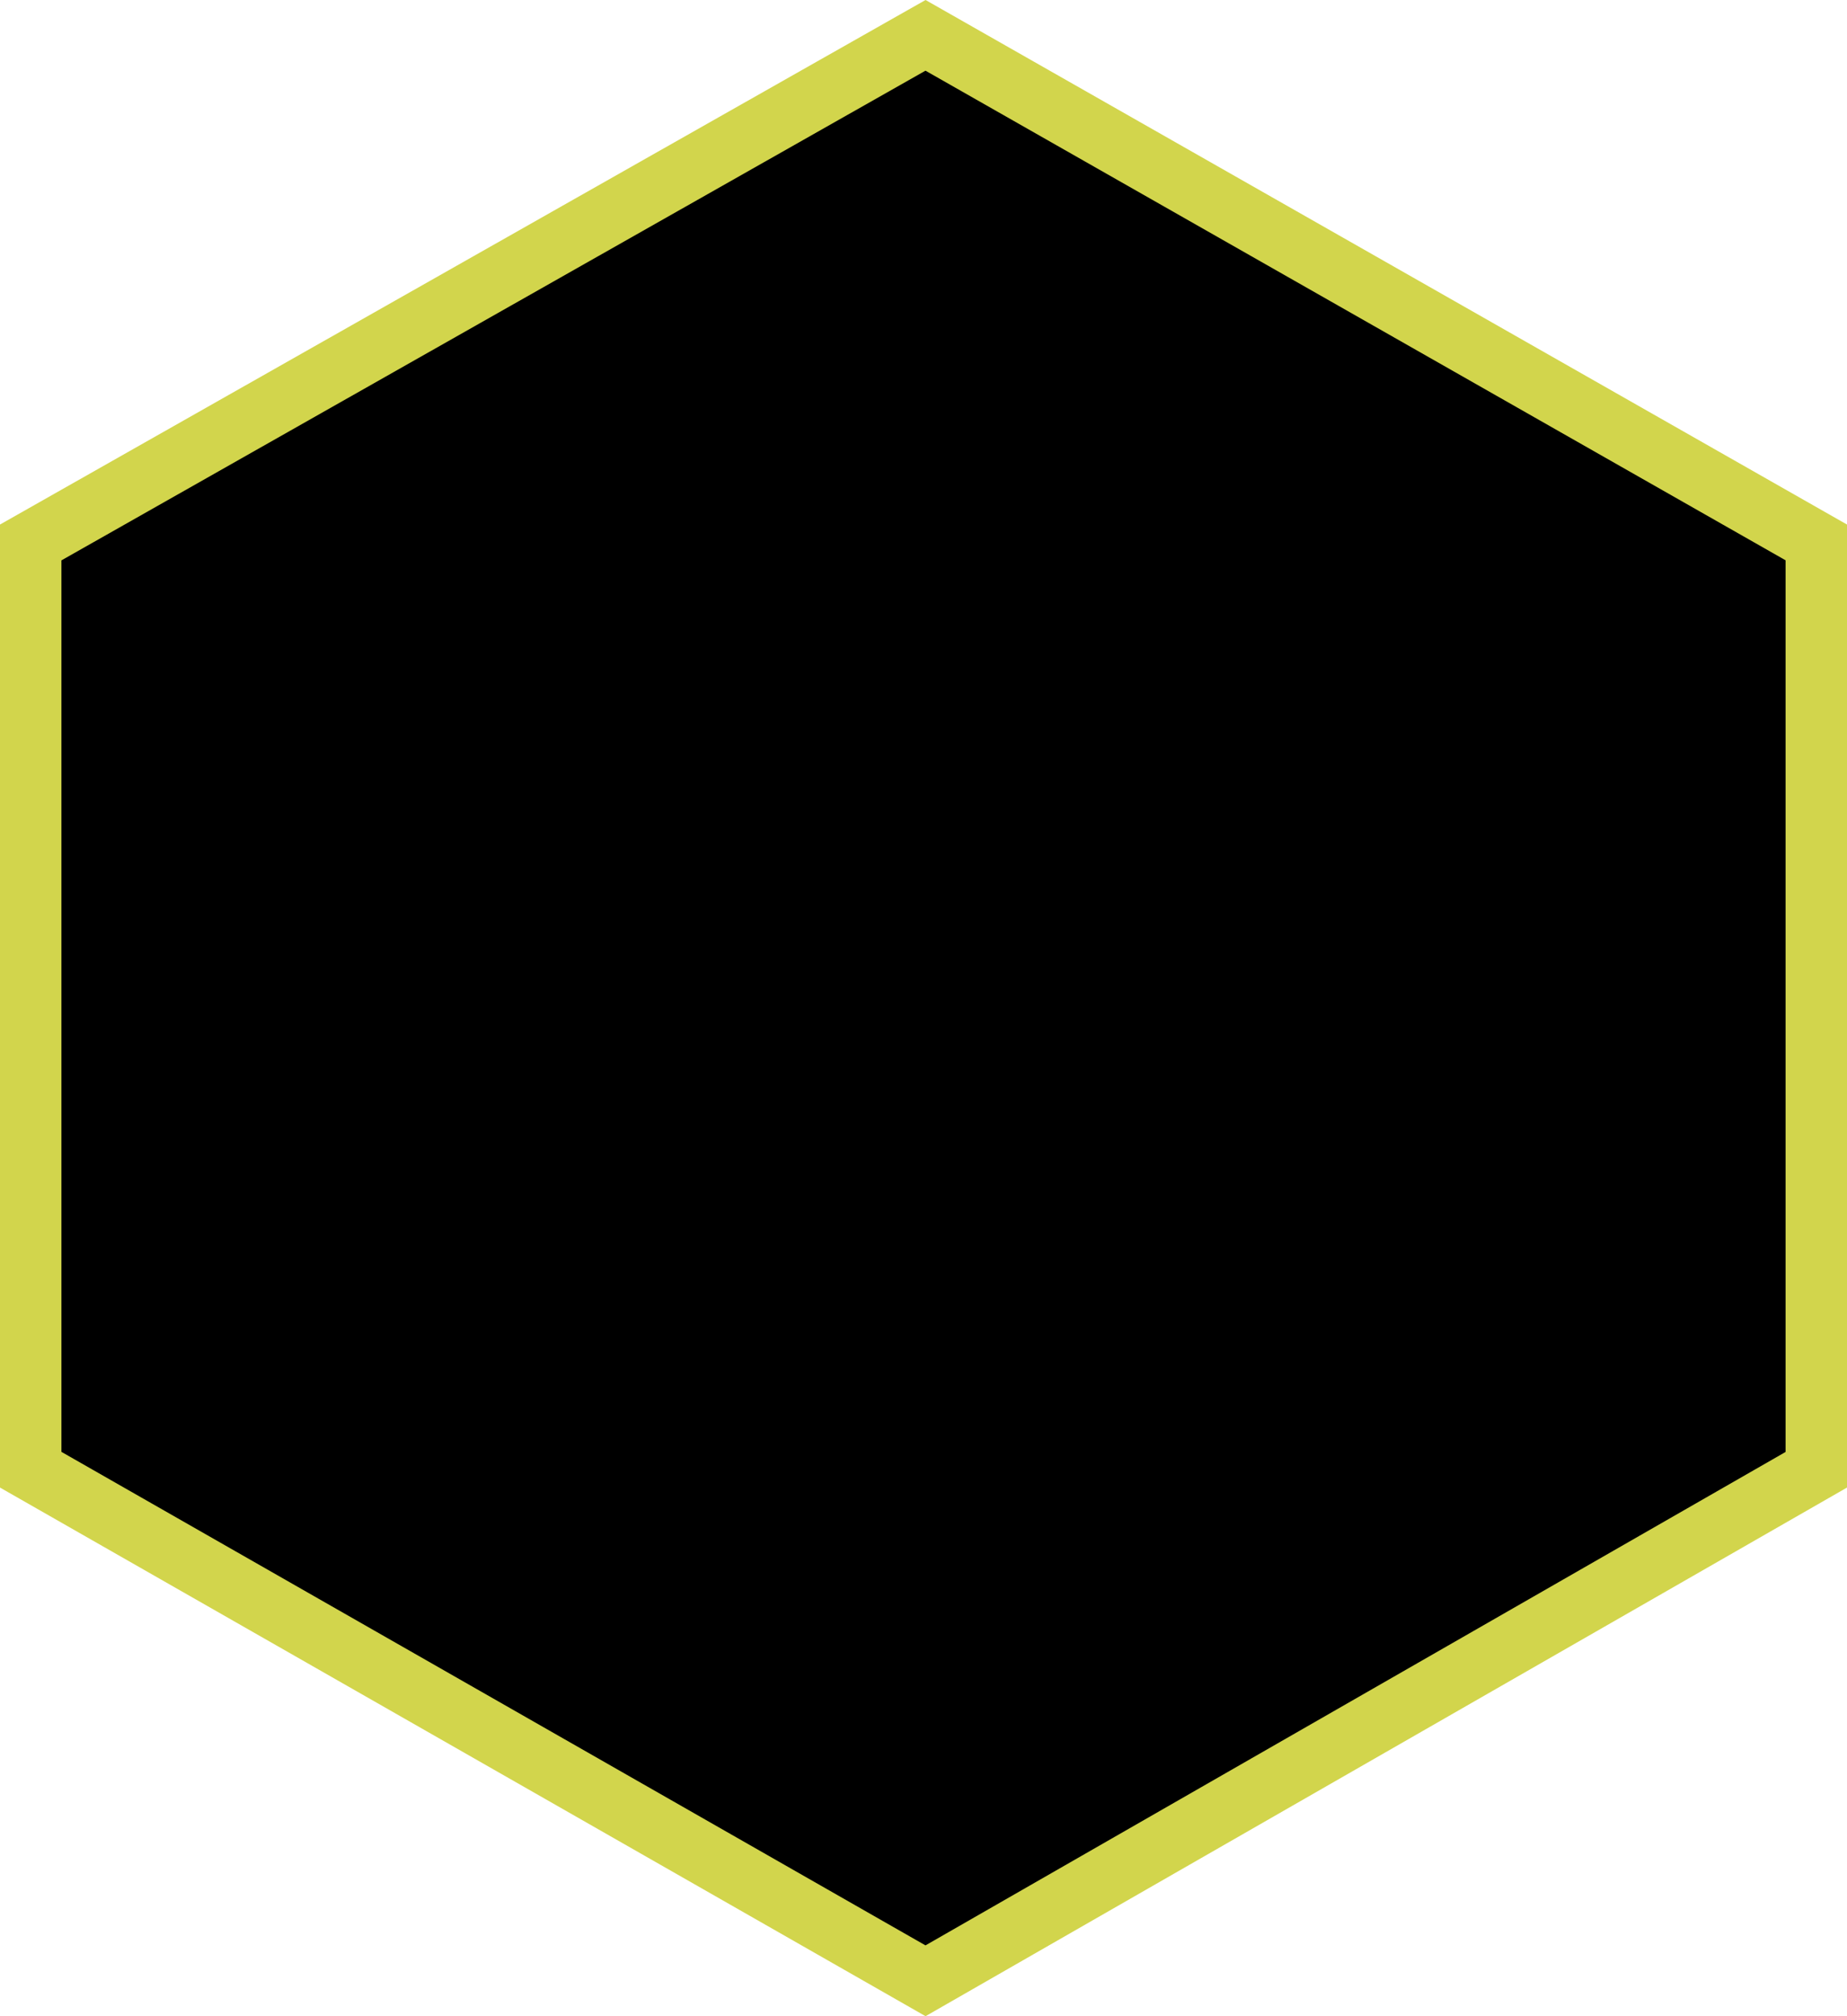 
<svg viewBox="0 0 451 492" xmlns="http://www.w3.org/2000/svg">
<path class='svgHex' d="M7.5 132.372L225.992 8.624L443.5 132.362V358.655L225.992 483.359L7.5 358.645V132.372Z" stroke="#D2D54C" stroke-width="15"/>
</svg>

